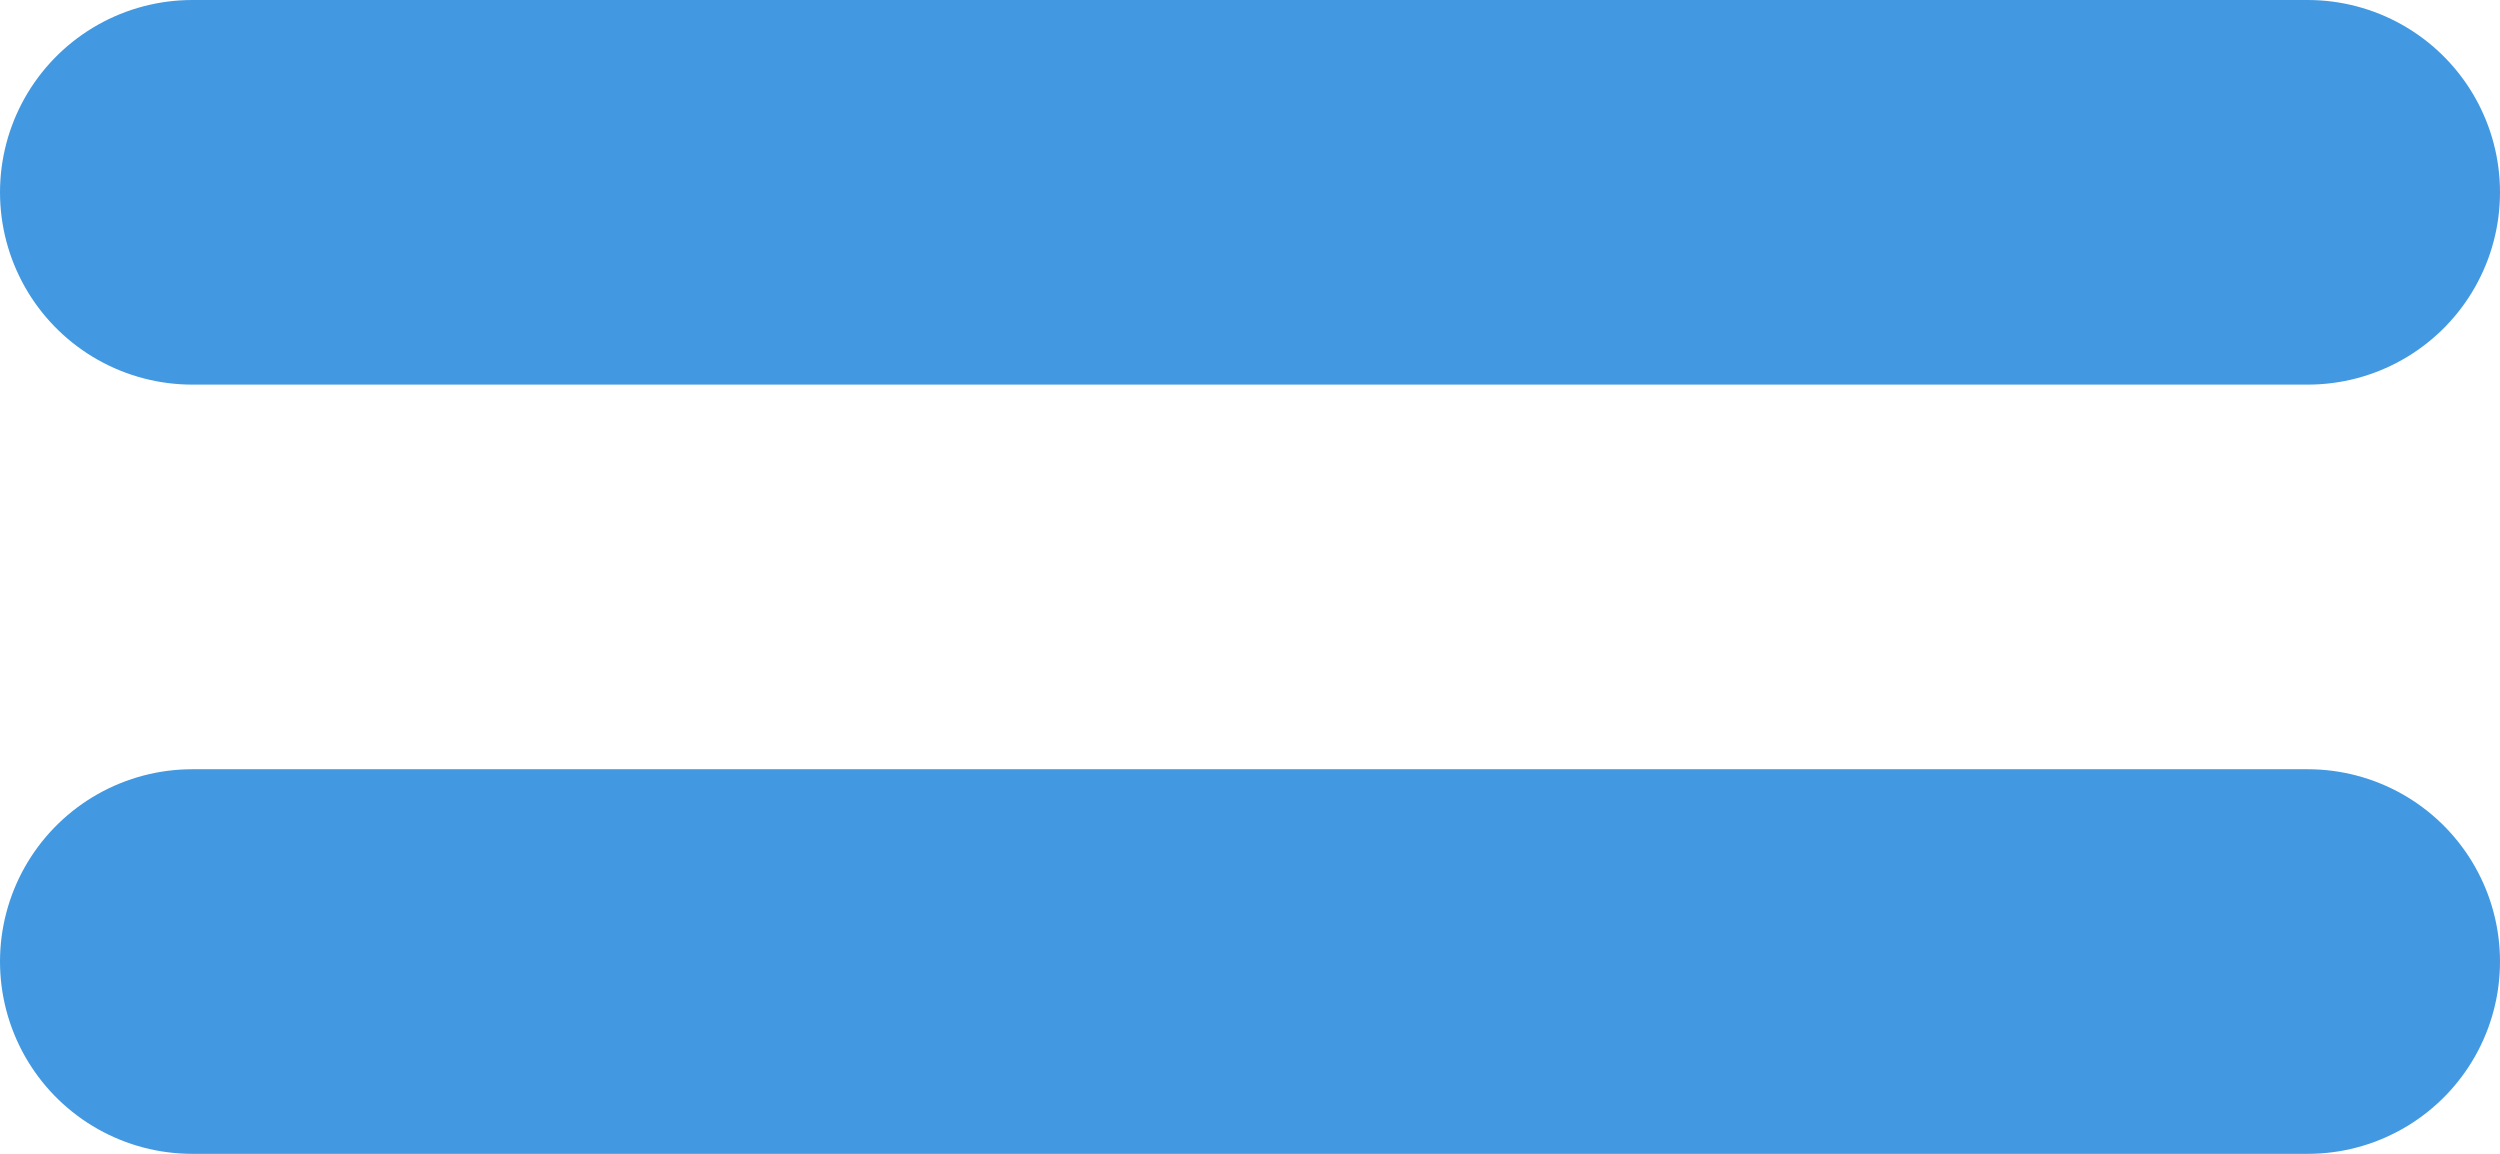 <svg width="13" height="6" viewBox="0 0 13 6" fill="none" xmlns="http://www.w3.org/2000/svg">
<line x1="1" y1="1" x2="12" y2="1" stroke="#4299E1" stroke-width="2" stroke-linecap="round"/>
<line x1="1" y1="5" x2="12" y2="5" stroke="#4299E1" stroke-width="2" stroke-linecap="round"/>
</svg>
